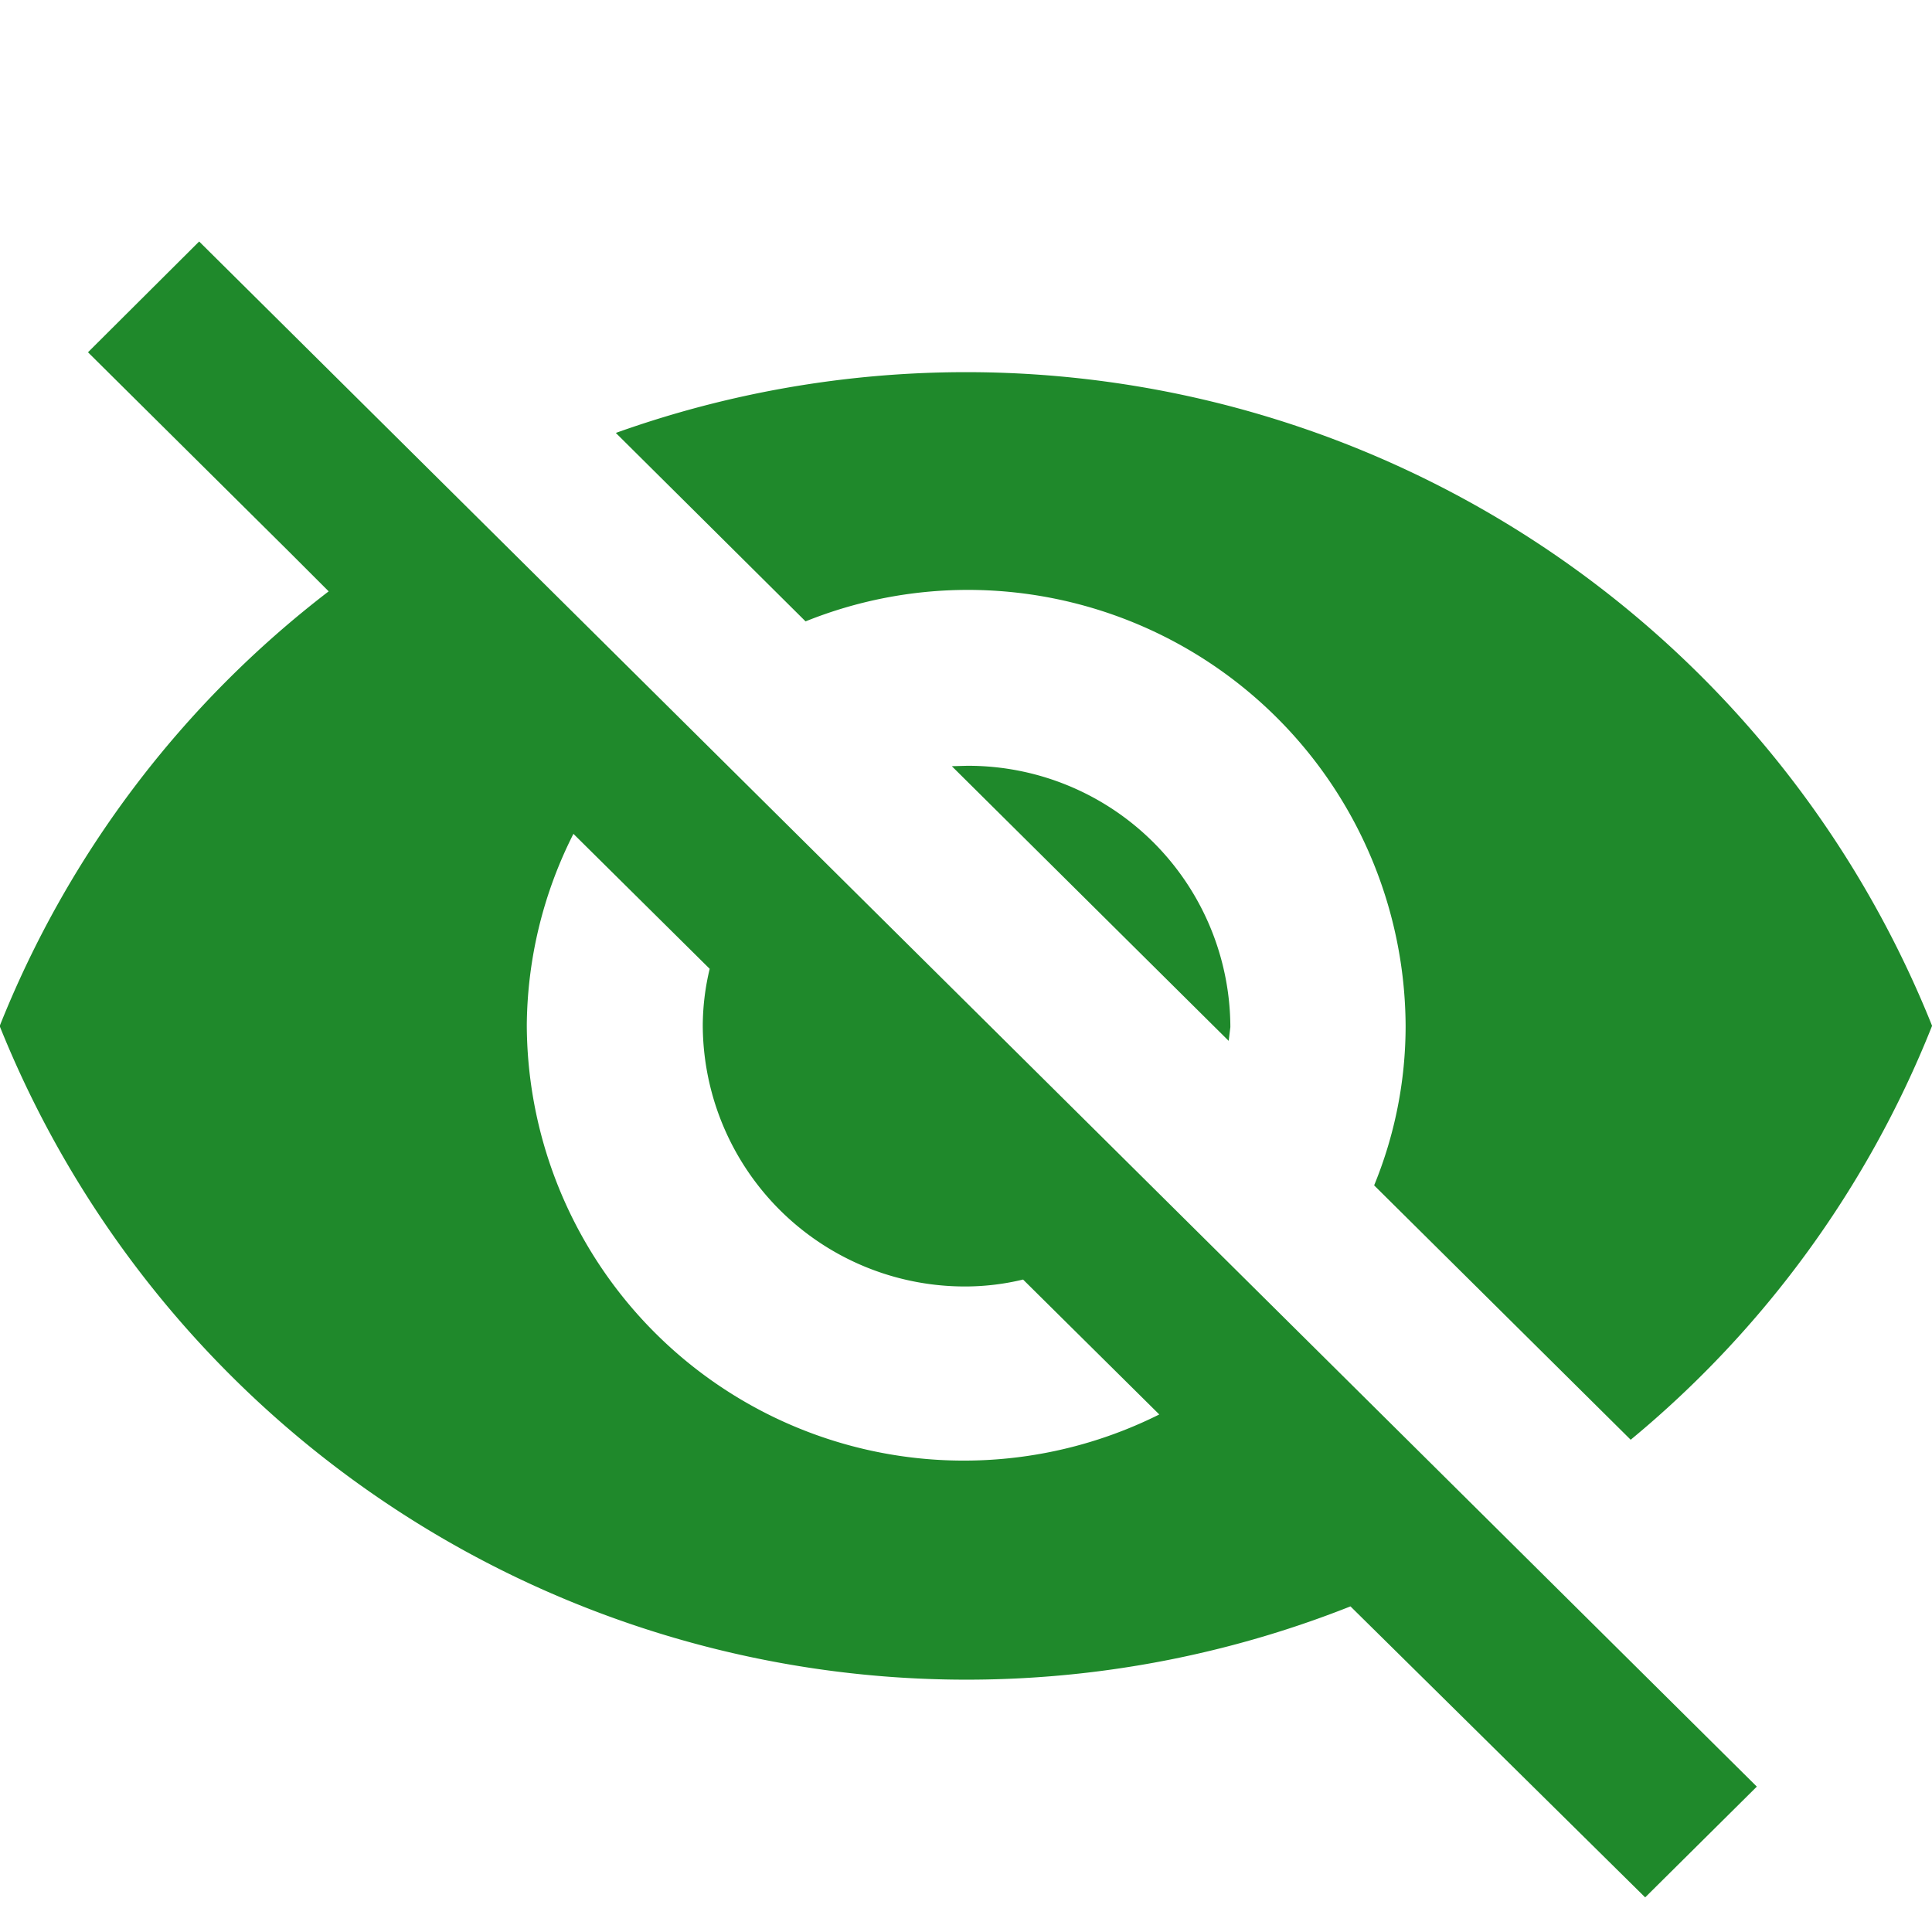 <svg id="button_textfields_eyes_close" xmlns="http://www.w3.org/2000/svg" width="24" height="24" viewBox="0 0 24 24">
  <g id="Group_334" data-name="Group 334" transform="translate(730 -2075)">
    <path id="Icon_ionic-md-eye-off" data-name="Icon ionic-md-eye-off" d="M14.253,8.828a5.44,5.44,0,0,1,5.458,5.415,5.209,5.209,0,0,1-.391,1.982l3.187,3.16a12.8,12.8,0,0,0,3.744-5.142A12.925,12.925,0,0,0,9.9,6.878l2.357,2.341A5.4,5.4,0,0,1,14.253,8.828ZM3.343,5.876,5.833,8.346l.5.5a12.743,12.743,0,0,0-4.087,5.4,12.944,12.944,0,0,0,16.78,7.209l.461.455,3.2,3.16,1.387-1.376L4.724,4.5Zm6.031,5.983,1.692,1.676a3.068,3.068,0,0,0-.086.7,3.256,3.256,0,0,0,3.272,3.246,3.078,3.078,0,0,0,.707-.086l1.692,1.676a5.429,5.429,0,0,1-7.857-4.842A5.35,5.35,0,0,1,9.373,11.859Zm4.7-.841,3.439,3.412.021-.171a3.256,3.256,0,0,0-3.272-3.246Z" transform="translate(-732.25 2073.5)" fill="#1f892b"/>
    <rect id="Rectangle_79" data-name="Rectangle 79" width="24" height="24" transform="translate(-730 2075)" fill="#1f892b" opacity="0"/>
  </g>
  <rect id="Rectangle_2778" data-name="Rectangle 2778" width="24" height="24" fill="#fff" opacity="0"/>
</svg>

